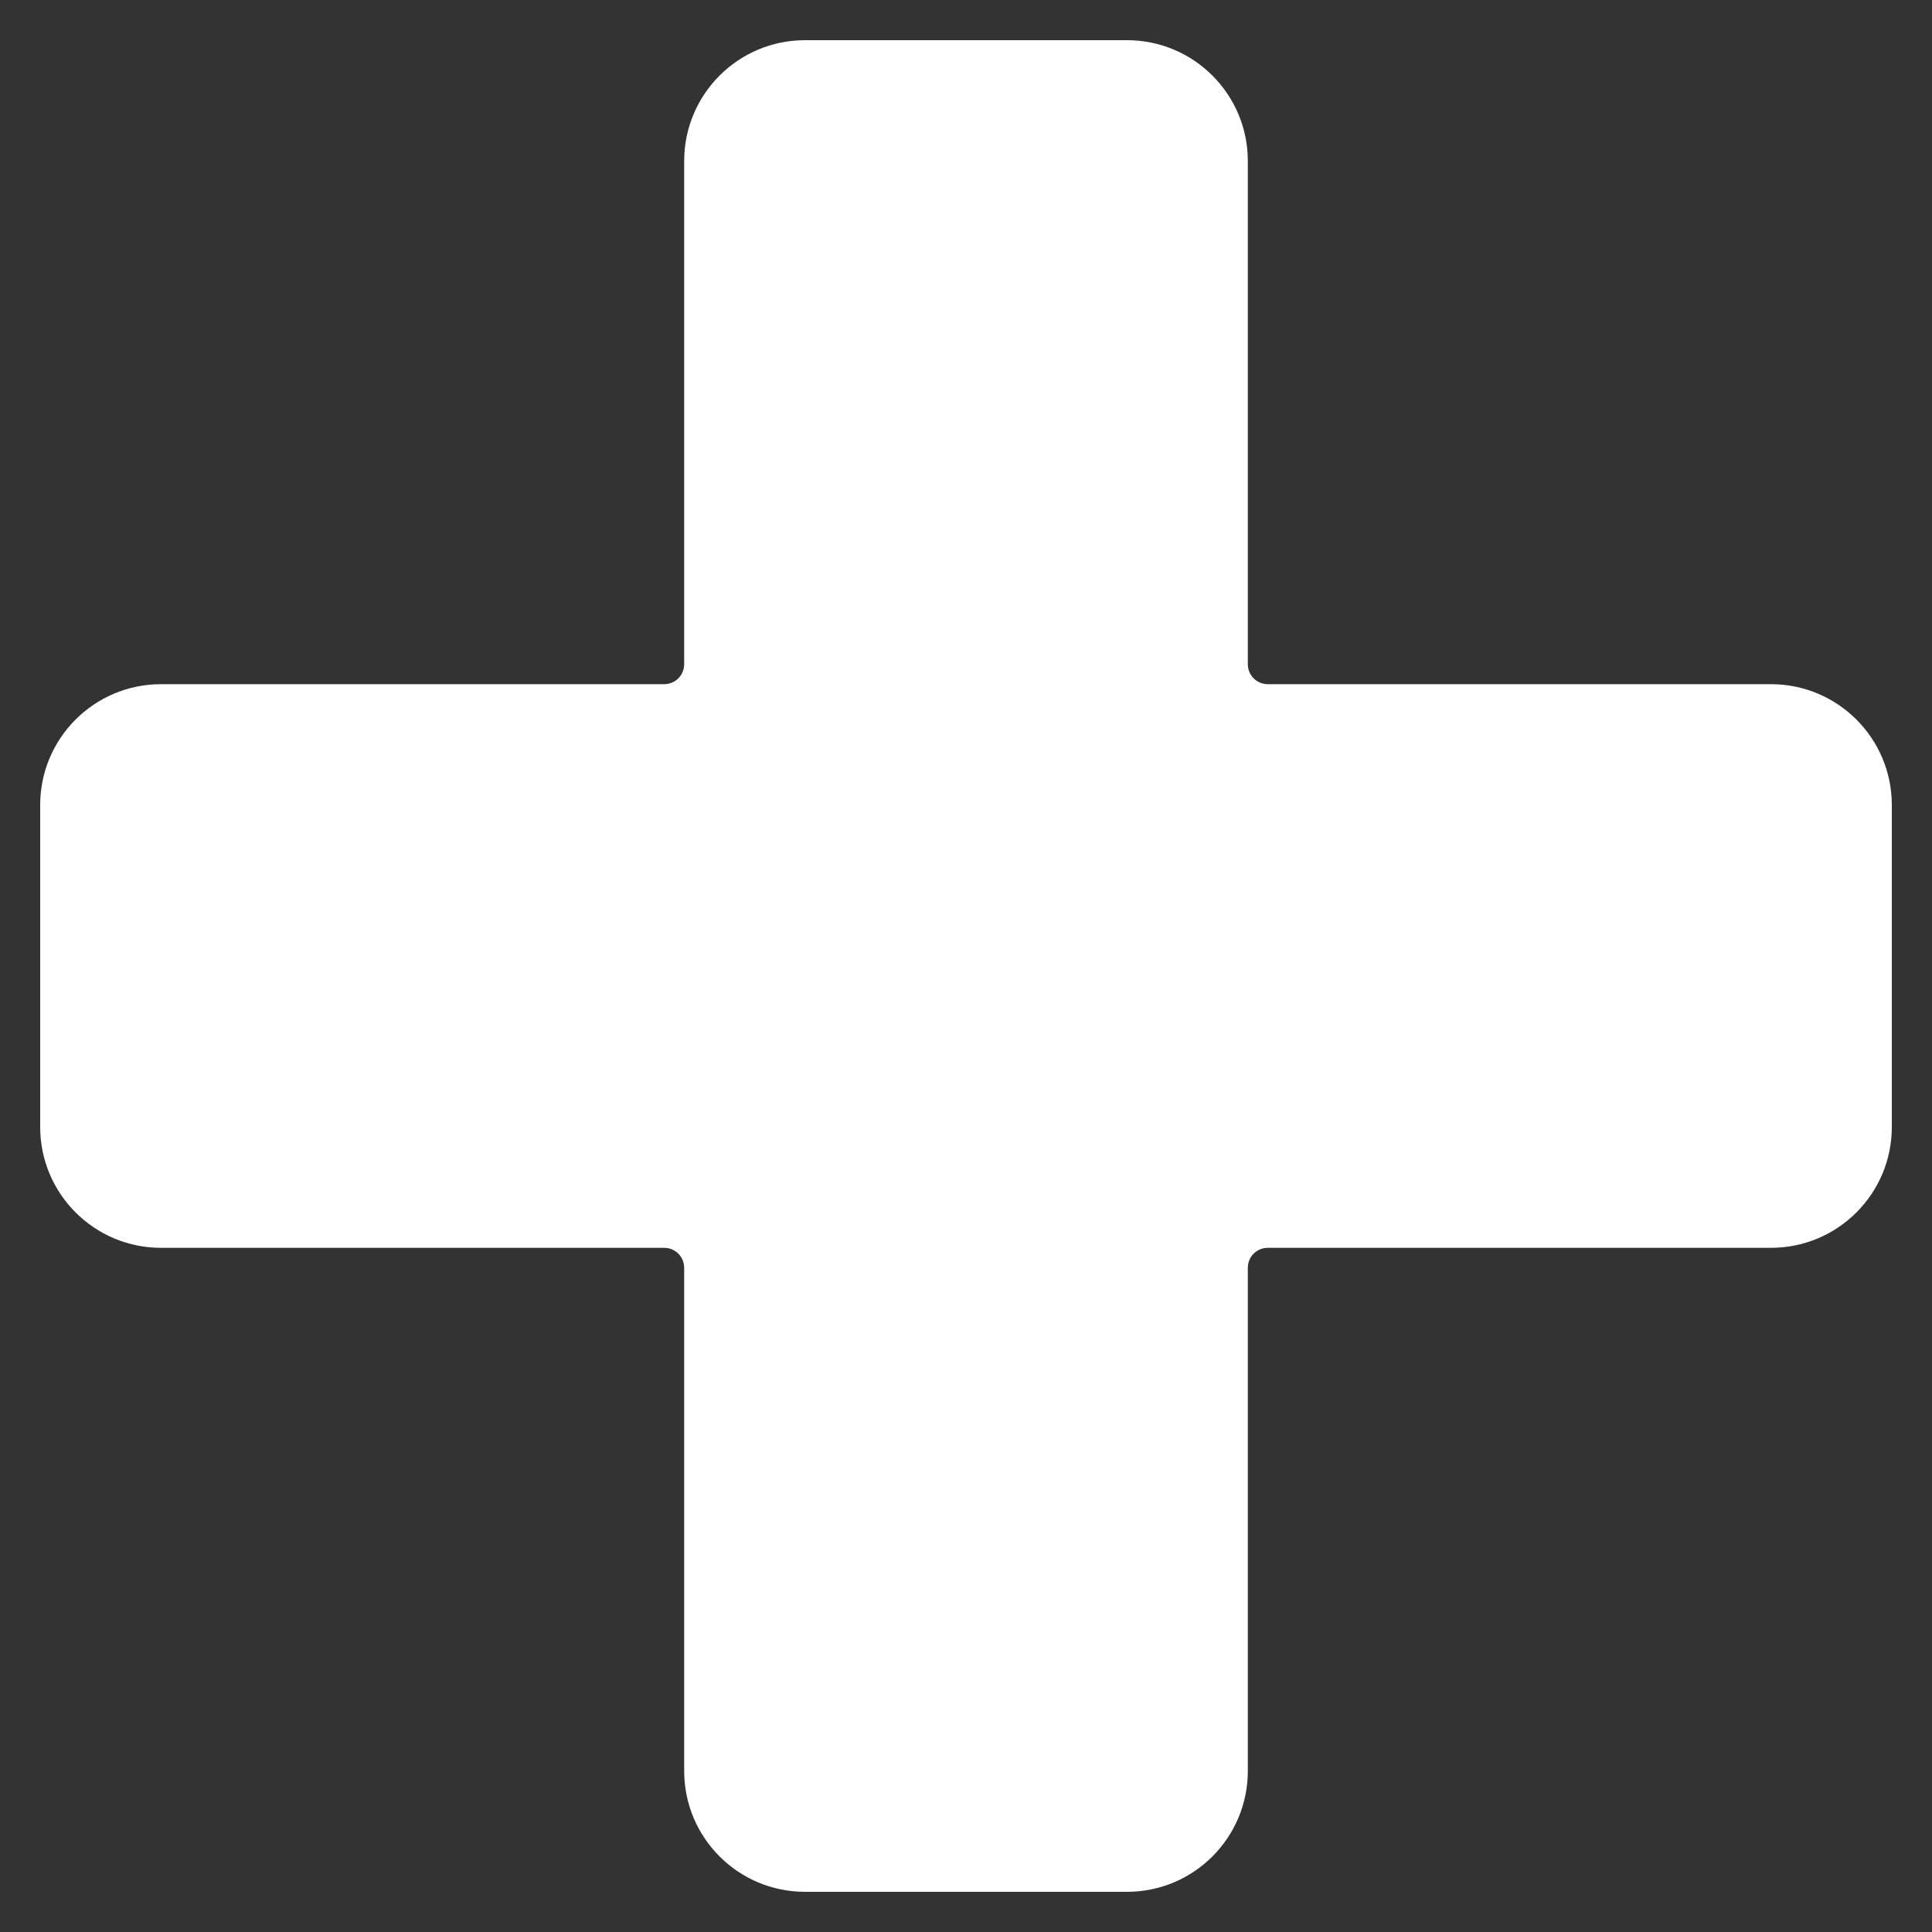 <?xml version="1.0" encoding="UTF-8"?>
<svg width="15px" height="15px" viewBox="0 0 15 15" version="1.1" xmlns="http://www.w3.org/2000/svg" xmlns:xlink="http://www.w3.org/1999/xlink">
    <rect x="0" y="0" width="15" height="15" fill="#333333" stroke="none"/>
    <!-- Generator: Sketch 55.2 (78181) - https://sketchapp.com -->
    <title>add-bold</title>
    <desc>Created with Sketch.</desc>
    <g id="Page-1" stroke="none" stroke-width="1" fill="none" fill-rule="evenodd">
        <g id="HEI.OS-General-Layout-Copy-3" transform="translate(-559, -134)" fill="#FFFFFF" fill-rule="nonzero">
            <g id="add-bold" transform="translate(559, 134)">
                <path d="M5.312,13.75 C5.312,14.268 5.732,14.688 6.25,14.688 L8.75,14.688 C9.268,14.688 9.688,14.268 9.688,13.75 L9.688,9.844 C9.688,9.757 9.757,9.688 9.844,9.688 L13.75,9.688 C14.268,9.688 14.688,9.268 14.688,8.75 L14.688,6.25 C14.688,5.732 14.268,5.312 13.75,5.312 L9.844,5.312 C9.757,5.312 9.688,5.243 9.688,5.156 L9.688,1.25 C9.688,0.732 9.268,0.312 8.75,0.312 L6.25,0.312 C5.732,0.312 5.312,0.732 5.312,1.25 L5.312,5.156 C5.312,5.243 5.243,5.312 5.156,5.312 L1.25,5.312 C0.732,5.312 0.312,5.732 0.312,6.25 L0.312,8.75 C0.312,9.268 0.732,9.688 1.25,9.688 L5.156,9.688 C5.243,9.688 5.312,9.757 5.312,9.844 L5.312,13.75 Z" id="Path"></path>
            </g>
        </g>
    </g>
</svg>